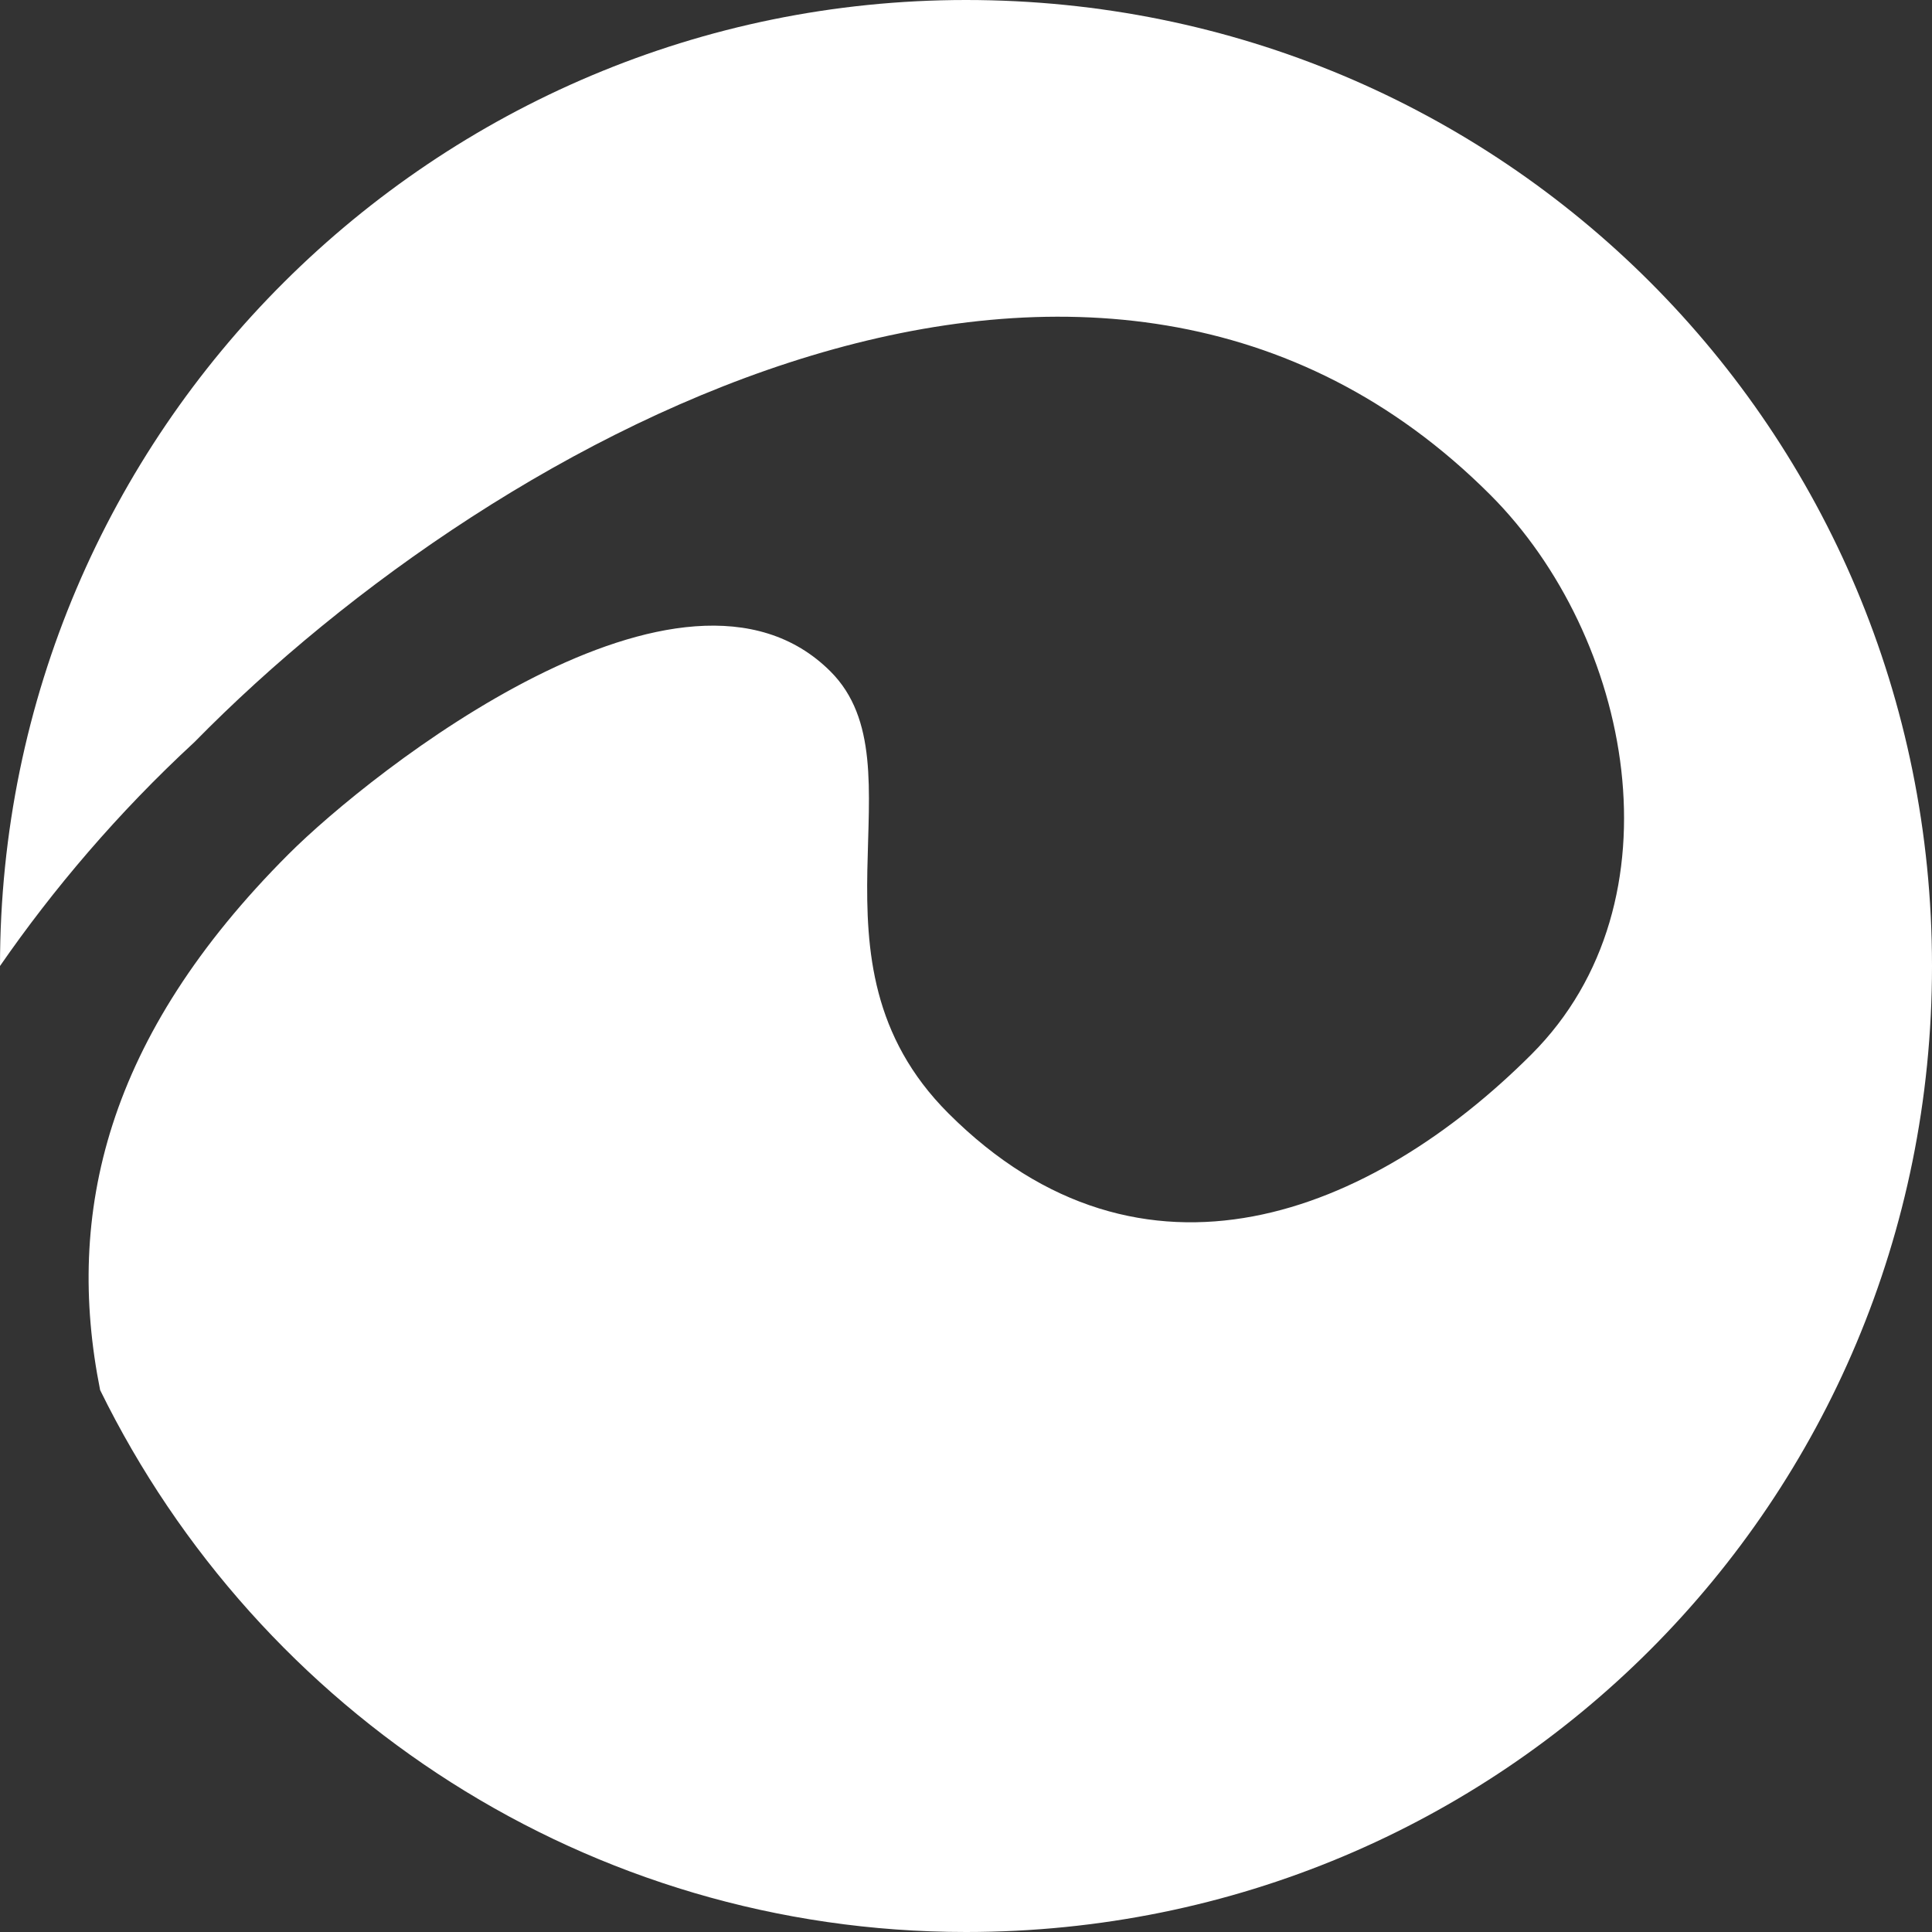 <?xml version="1.0" encoding="utf-8"?>
<!-- Generator: Adobe Illustrator 19.1.0, SVG Export Plug-In . SVG Version: 6.00 Build 0)  -->
<svg version="1.1" id="Livello_1" xmlns="http://www.w3.org/2000/svg" xmlns:xlink="http://www.w3.org/1999/xlink" x="0px" y="0px"
	 viewBox="0 0 32.8 32.8" enable-background="new 0 0 32.8 32.8" xml:space="preserve">
<rect x="0" y="0" width="32.8" height="32.8" fill="#333333" stroke="none"/>
<g>
	<g>
		<path fill="#FFFFFF" d="M25.3,8.4c2.4,2.4,3.3,6.9,0.7,9.5c-2.7,2.7-6.6,4.3-9.9,1c-2.6-2.6-0.4-5.9-2-7.5
			c-2.5-2.5-7.8,1.7-9.2,3.1c-3.1,3.1-3.8,6.1-3.2,9.1c2.7,5.5,8.3,9.2,14.7,9.2c9.1,0,16.4-7.3,16.4-16.4C32.8,7.3,25.5,0,16.4,0
			C7.4,0,0,7.3,0,16.4c0.9-1.3,2-2.6,3.3-3.8C8.5,7.3,18.7,1.8,25.3,8.4"/>
	</g>
</g>
</svg>